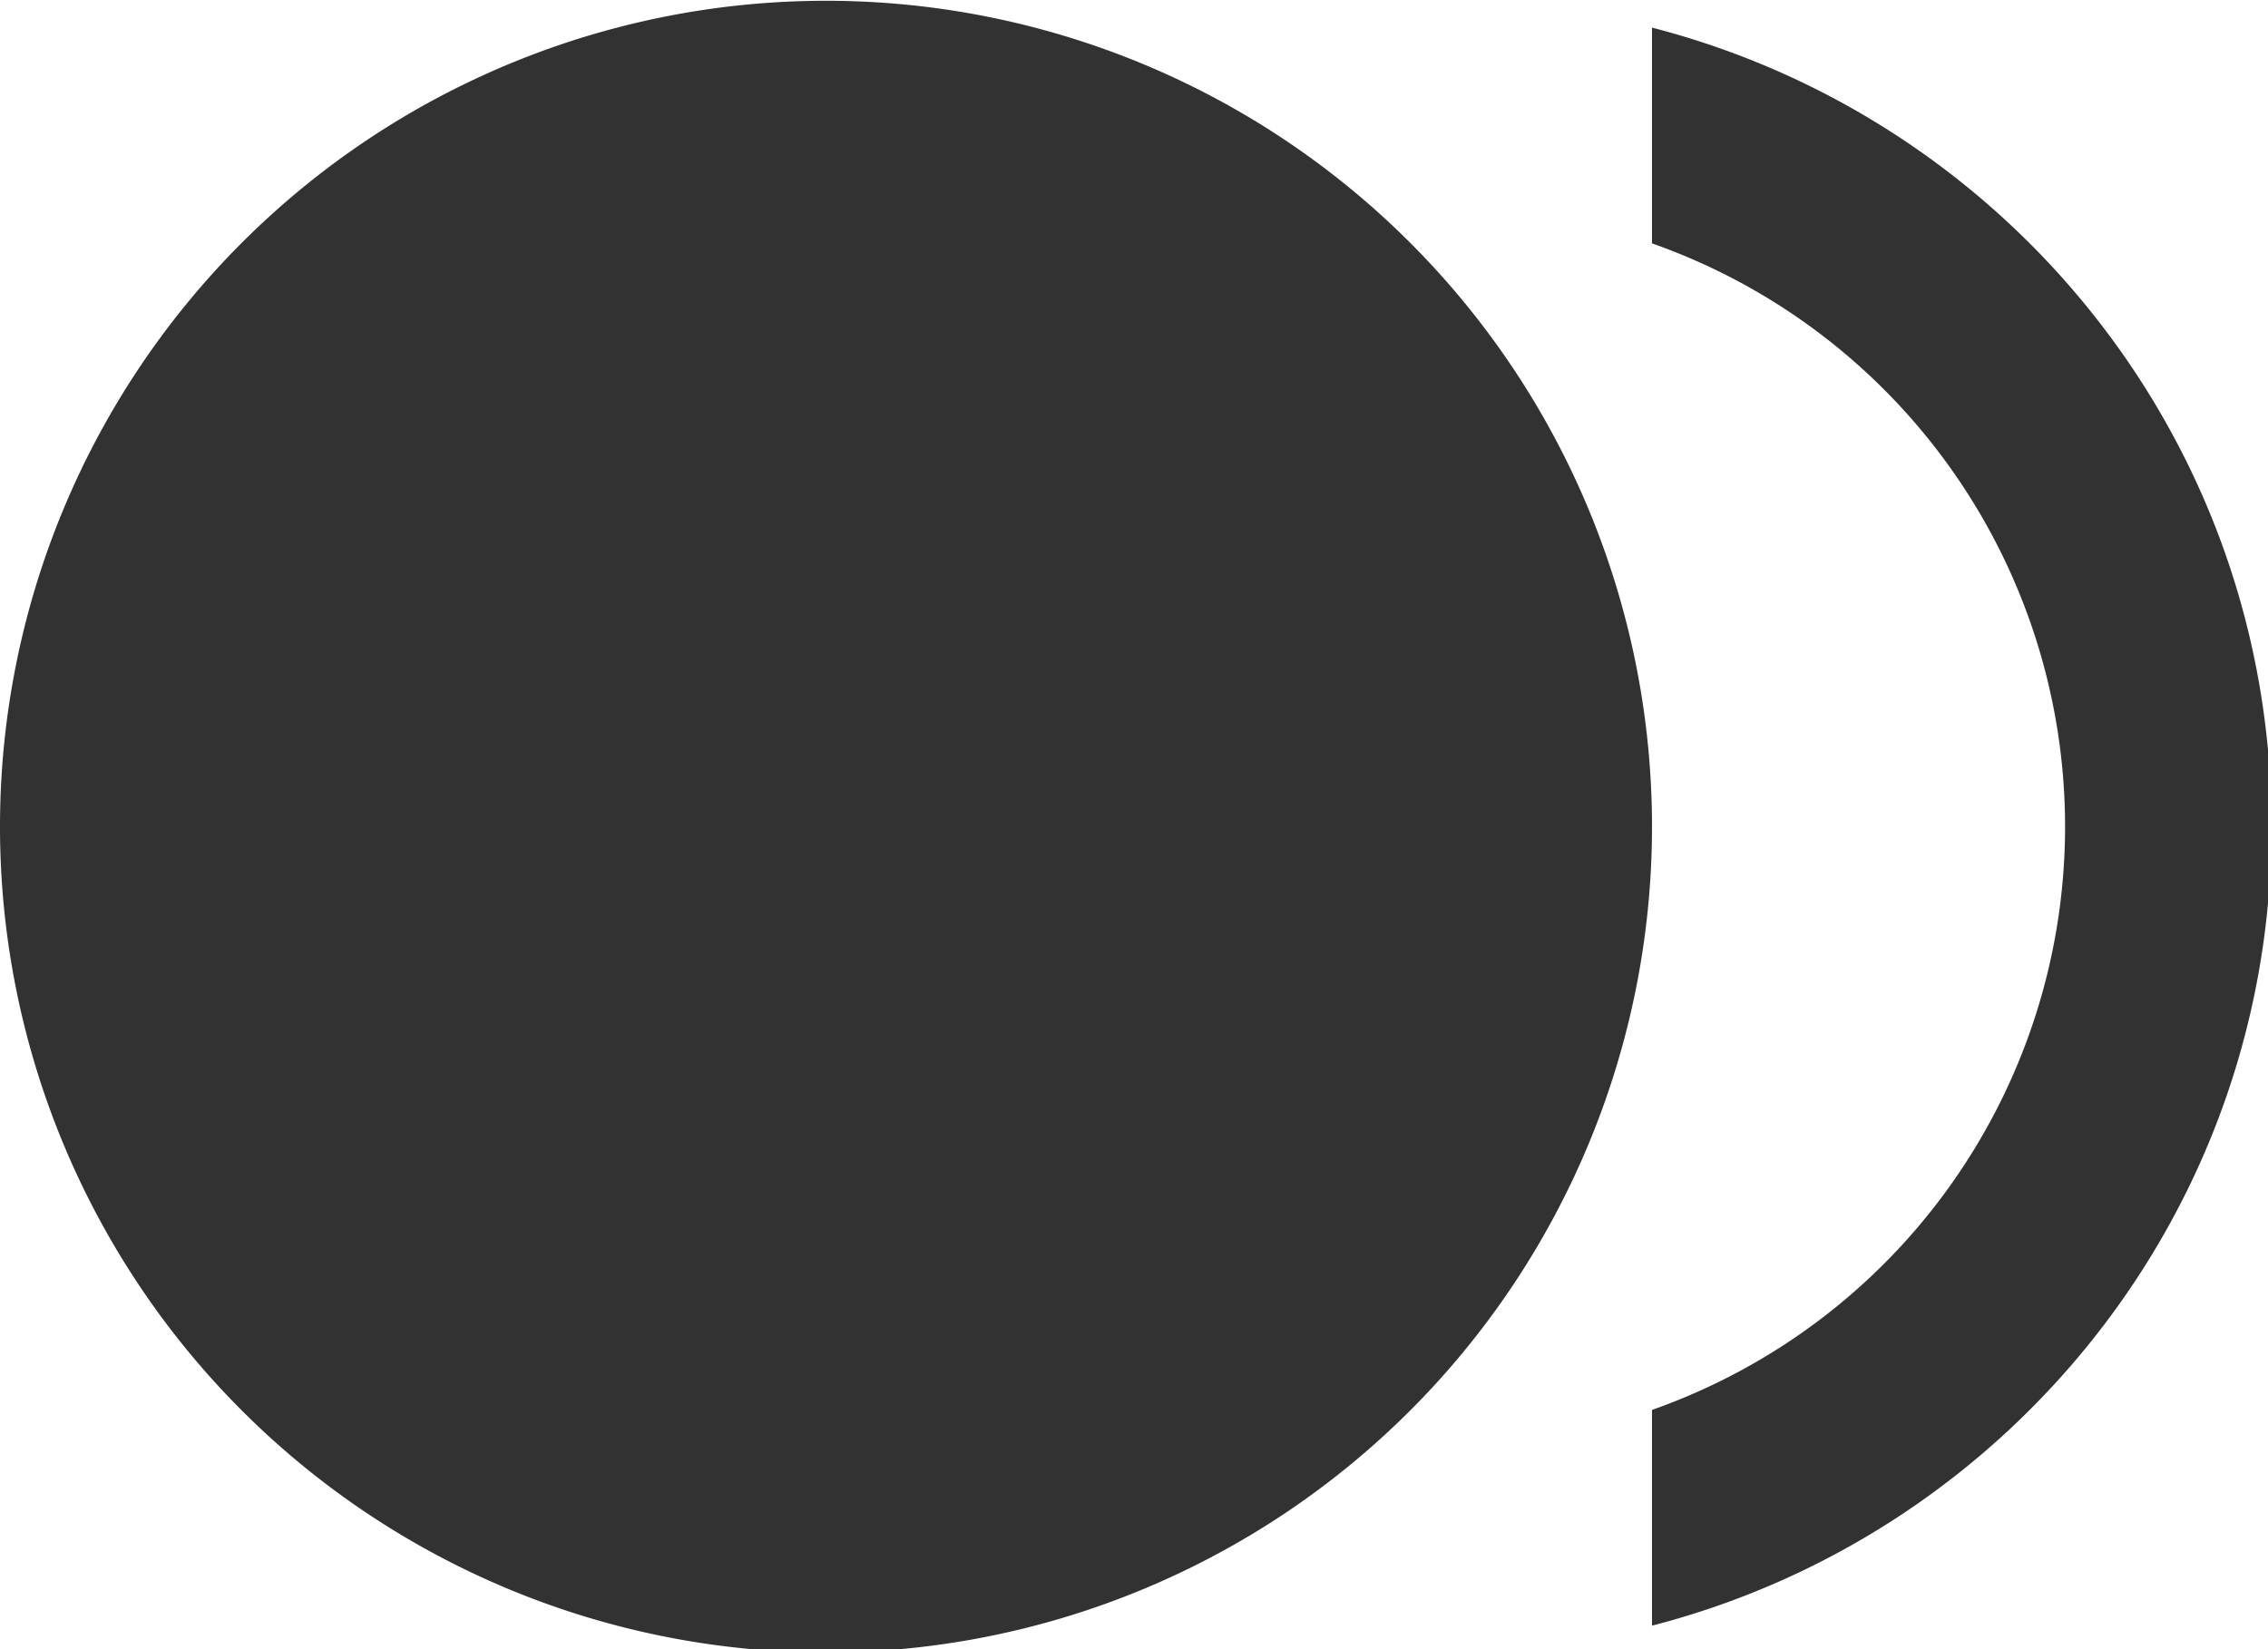 <?xml version="1.0" encoding="UTF-8" standalone="no"?>
<!-- Created with Inkscape (http://www.inkscape.org/) -->

<svg
   id="svg1100"
   version="1.1"
   viewBox="0 0 5.821 4.233"
   height="4.233mm"
   width="5.821mm"
   xmlns="http://www.w3.org/2000/svg"
   xmlns:svg="http://www.w3.org/2000/svg">
  <defs
     id="defs1097" />
  <g
     id="New_Layer_1652807859.4816763"
     style="display:inline"
     transform="translate(-59.236,-254.254)">
    <path
       fill="#323232"
       d="M 9,20 A 8,8 0 1 0 9,4 8,8 0 0 0 9,20 Z"
       id="path11215"
       transform="matrix(0.265,0,0,0.265,58.971,253.196)" />
    <path
       fill="#323232"
       d="m 17,4.26 v 2.09 a 5.99,5.99 0 0 1 0,11.3 v 2.09 C 20.45,18.85 23,15.73 23,12 23,8.27 20.45,5.15 17,4.26 Z"
       id="path11217"
       transform="matrix(0.265,0,0,0.265,58.971,253.196)" />
  </g>
</svg>
